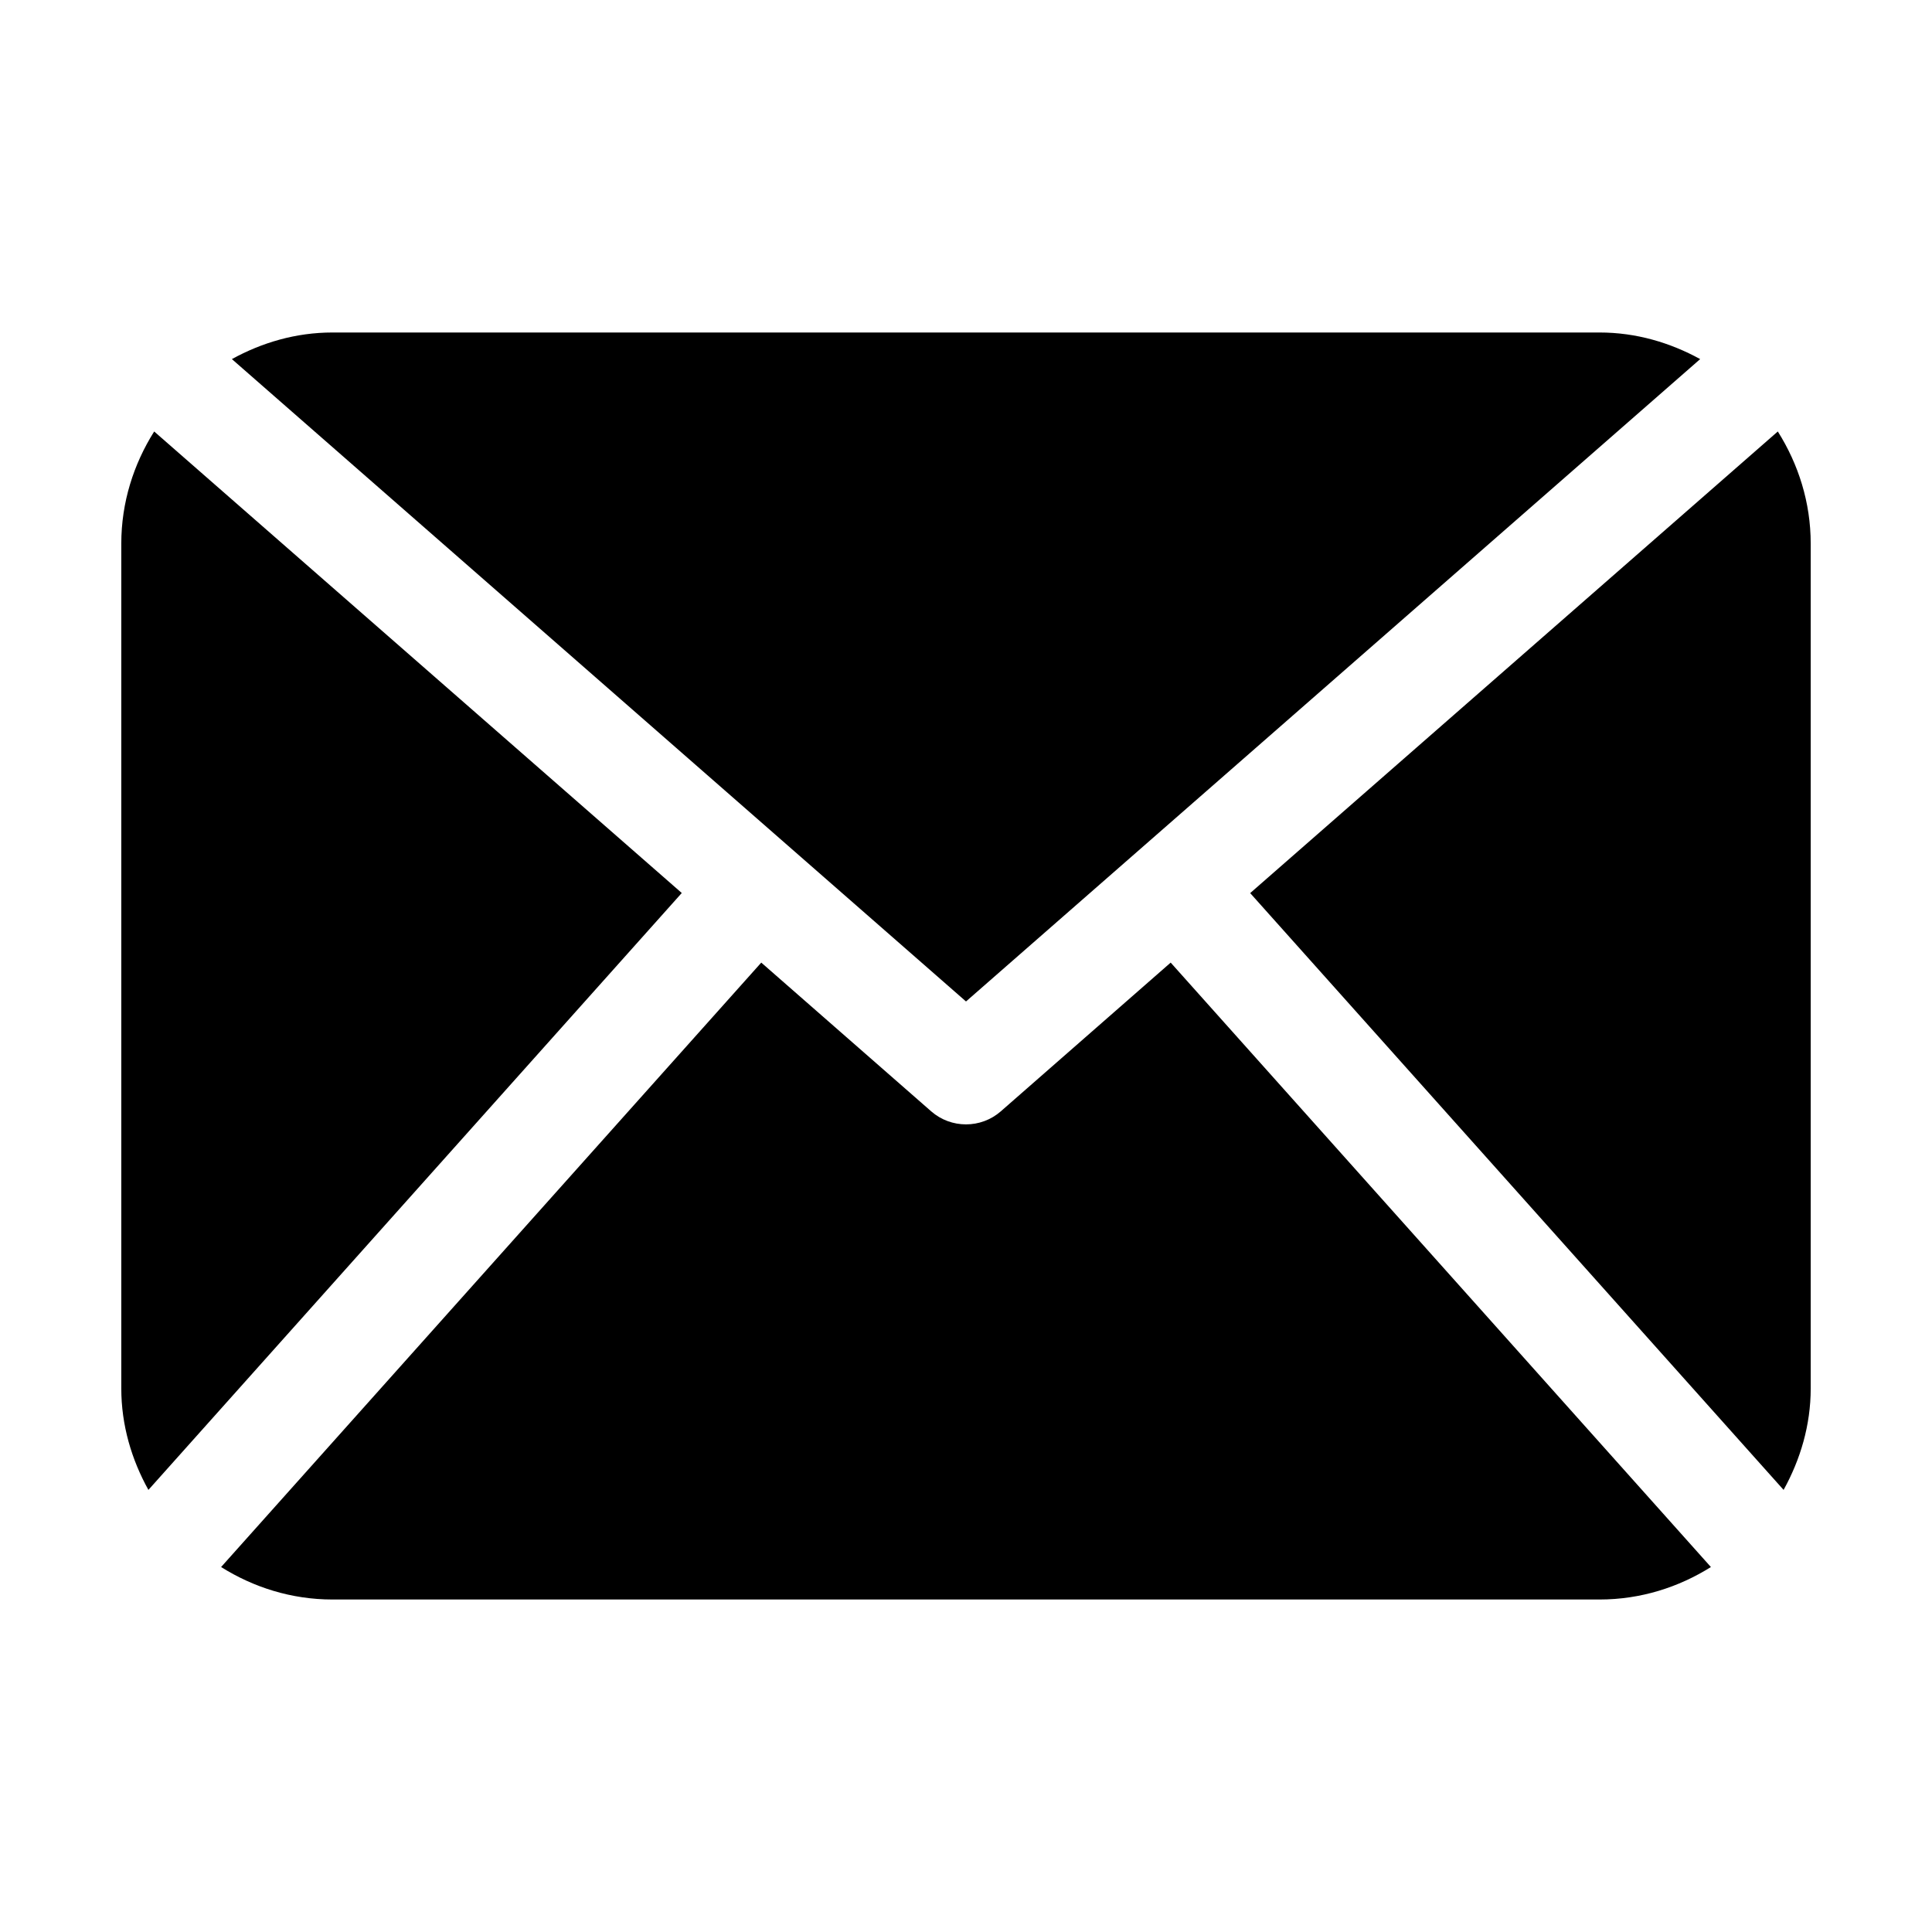 <svg t="1594835553938" class="icon" viewBox="0 0 1024 1024" version="1.1" xmlns="http://www.w3.org/2000/svg" p-id="2421" width="200" height="200"><path d="M959.715 735.848c0 19.62-5.521 37.818-14.376 53.83L662.623 473.36l279.655-244.668c10.878 17.269 17.436 37.545 17.436 59.459L959.714 735.848zM512.001 530.799l389.127-340.471c-15.959-8.744-33.939-14.1-53.341-14.1l-671.572 0c-19.429 0-37.412 5.356-53.314 14.1L512.001 530.799zM620.484 510.197l-90.068 78.861c-5.272 4.59-11.831 6.886-18.416 6.886-6.588 0-13.146-2.296-18.418-6.887l-90.095-78.861L117.189 830.556c17.162 10.767 37.273 17.216 59.026 17.216l671.572 0c21.752 0 41.863-6.451 59.025-17.216L620.484 510.197zM81.719 228.693c-10.876 17.269-17.434 37.545-17.434 59.459l0 447.696c0 19.62 5.492 37.818 14.374 53.83l282.691-316.37L81.719 228.693z" p-id="2422"></path></svg>
